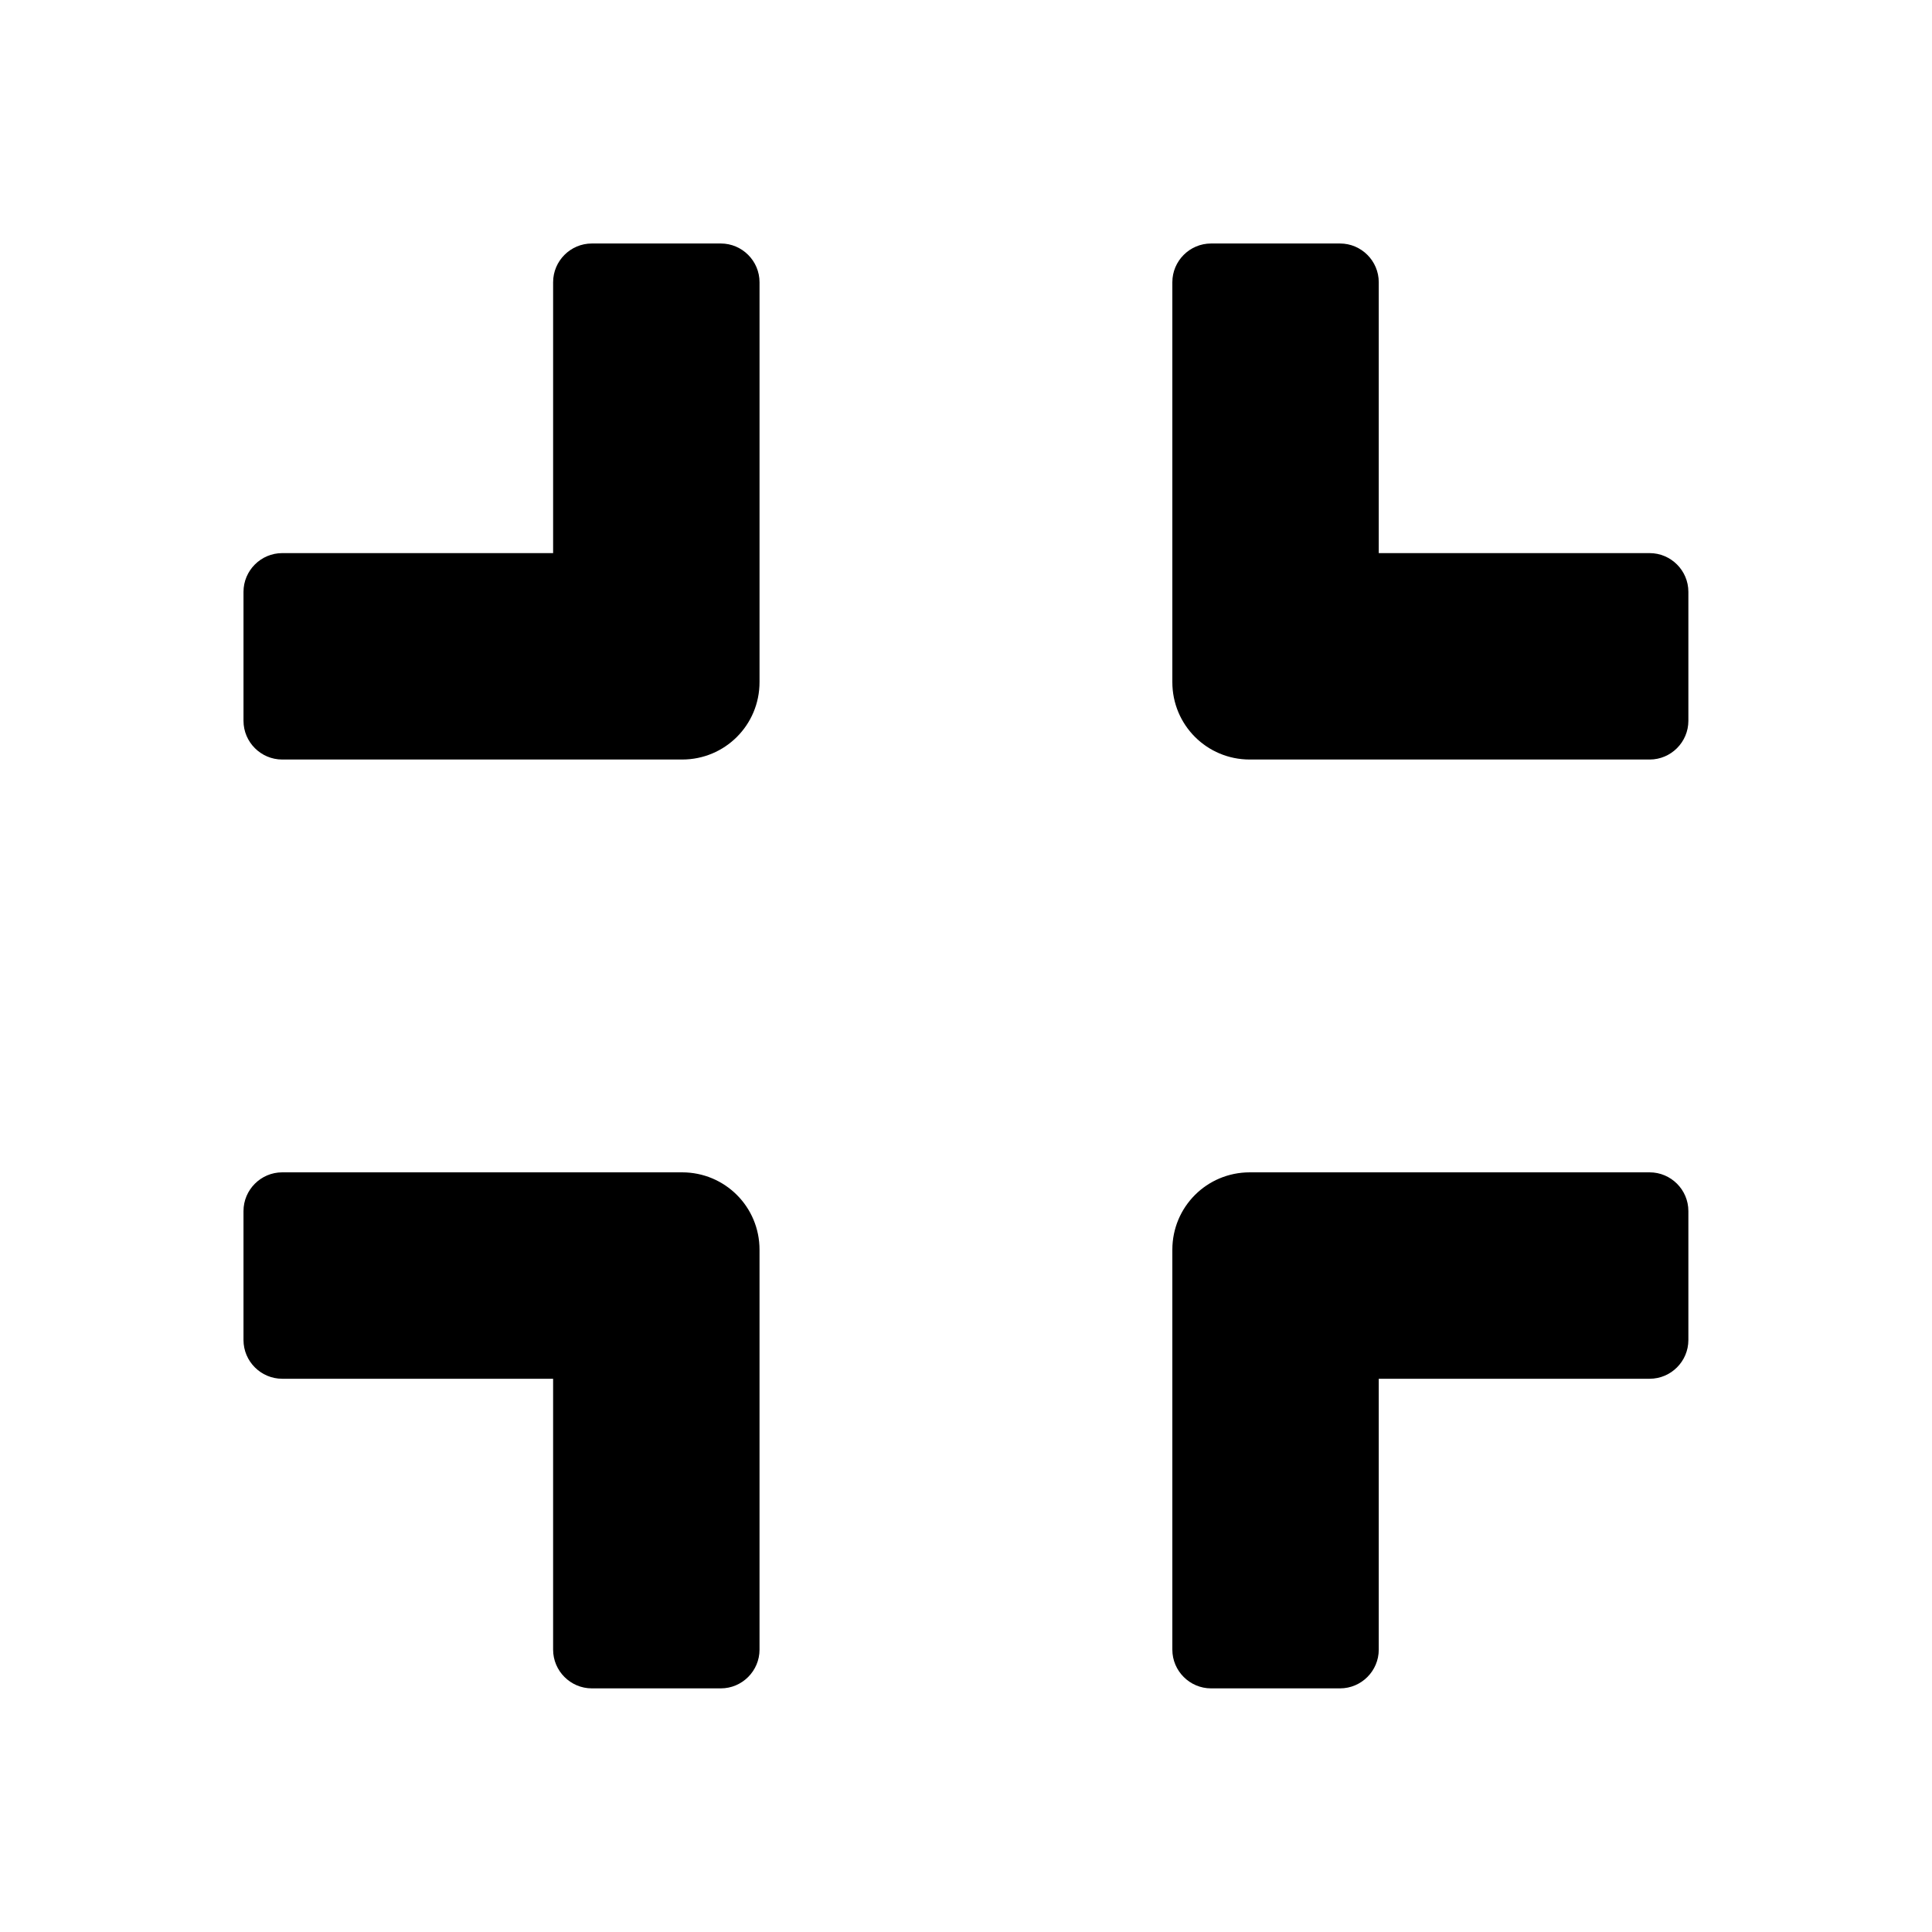<svg xmlns="http://www.w3.org/2000/svg" width="100%" height="100%" viewBox="0 0 599.04 599.04"><path fill="currentColor" d="M511.5 235.5h-124c-13.3 0-24-10.7-24-24v-124c0-6.6 5.4-12 12-12h40c6.6 0 12 5.4 12 12v84h84c6.6 0 12 5.4 12 12v40c0 6.6-5.4 12-12 12zM235.5 211.5c0 13.3-10.7 24-24 24h-124c-6.6 0-12-5.4-12-12v-40c0-6.6 5.4-12 12-12h84v-84c0-6.6 5.4-12 12-12h40c6.6 0 12 5.4 12 12v124zM235.5 511.5c0 6.6-5.4 12-12 12h-40c-6.6 0-12-5.4-12-12v-84h-84c-6.6 0-12-5.4-12-12v-40c0-6.6 5.4-12 12-12h124c13.3 0 24 10.7 24 24v124zM427.5 511.5c0 6.6-5.4 12-12 12h-40c-6.6 0-12-5.4-12-12v-124c0-13.3 10.7-24 24-24h124c6.6 0 12 5.4 12 12v40c0 6.6-5.4 12-12 12h-84v84z" /></svg>
